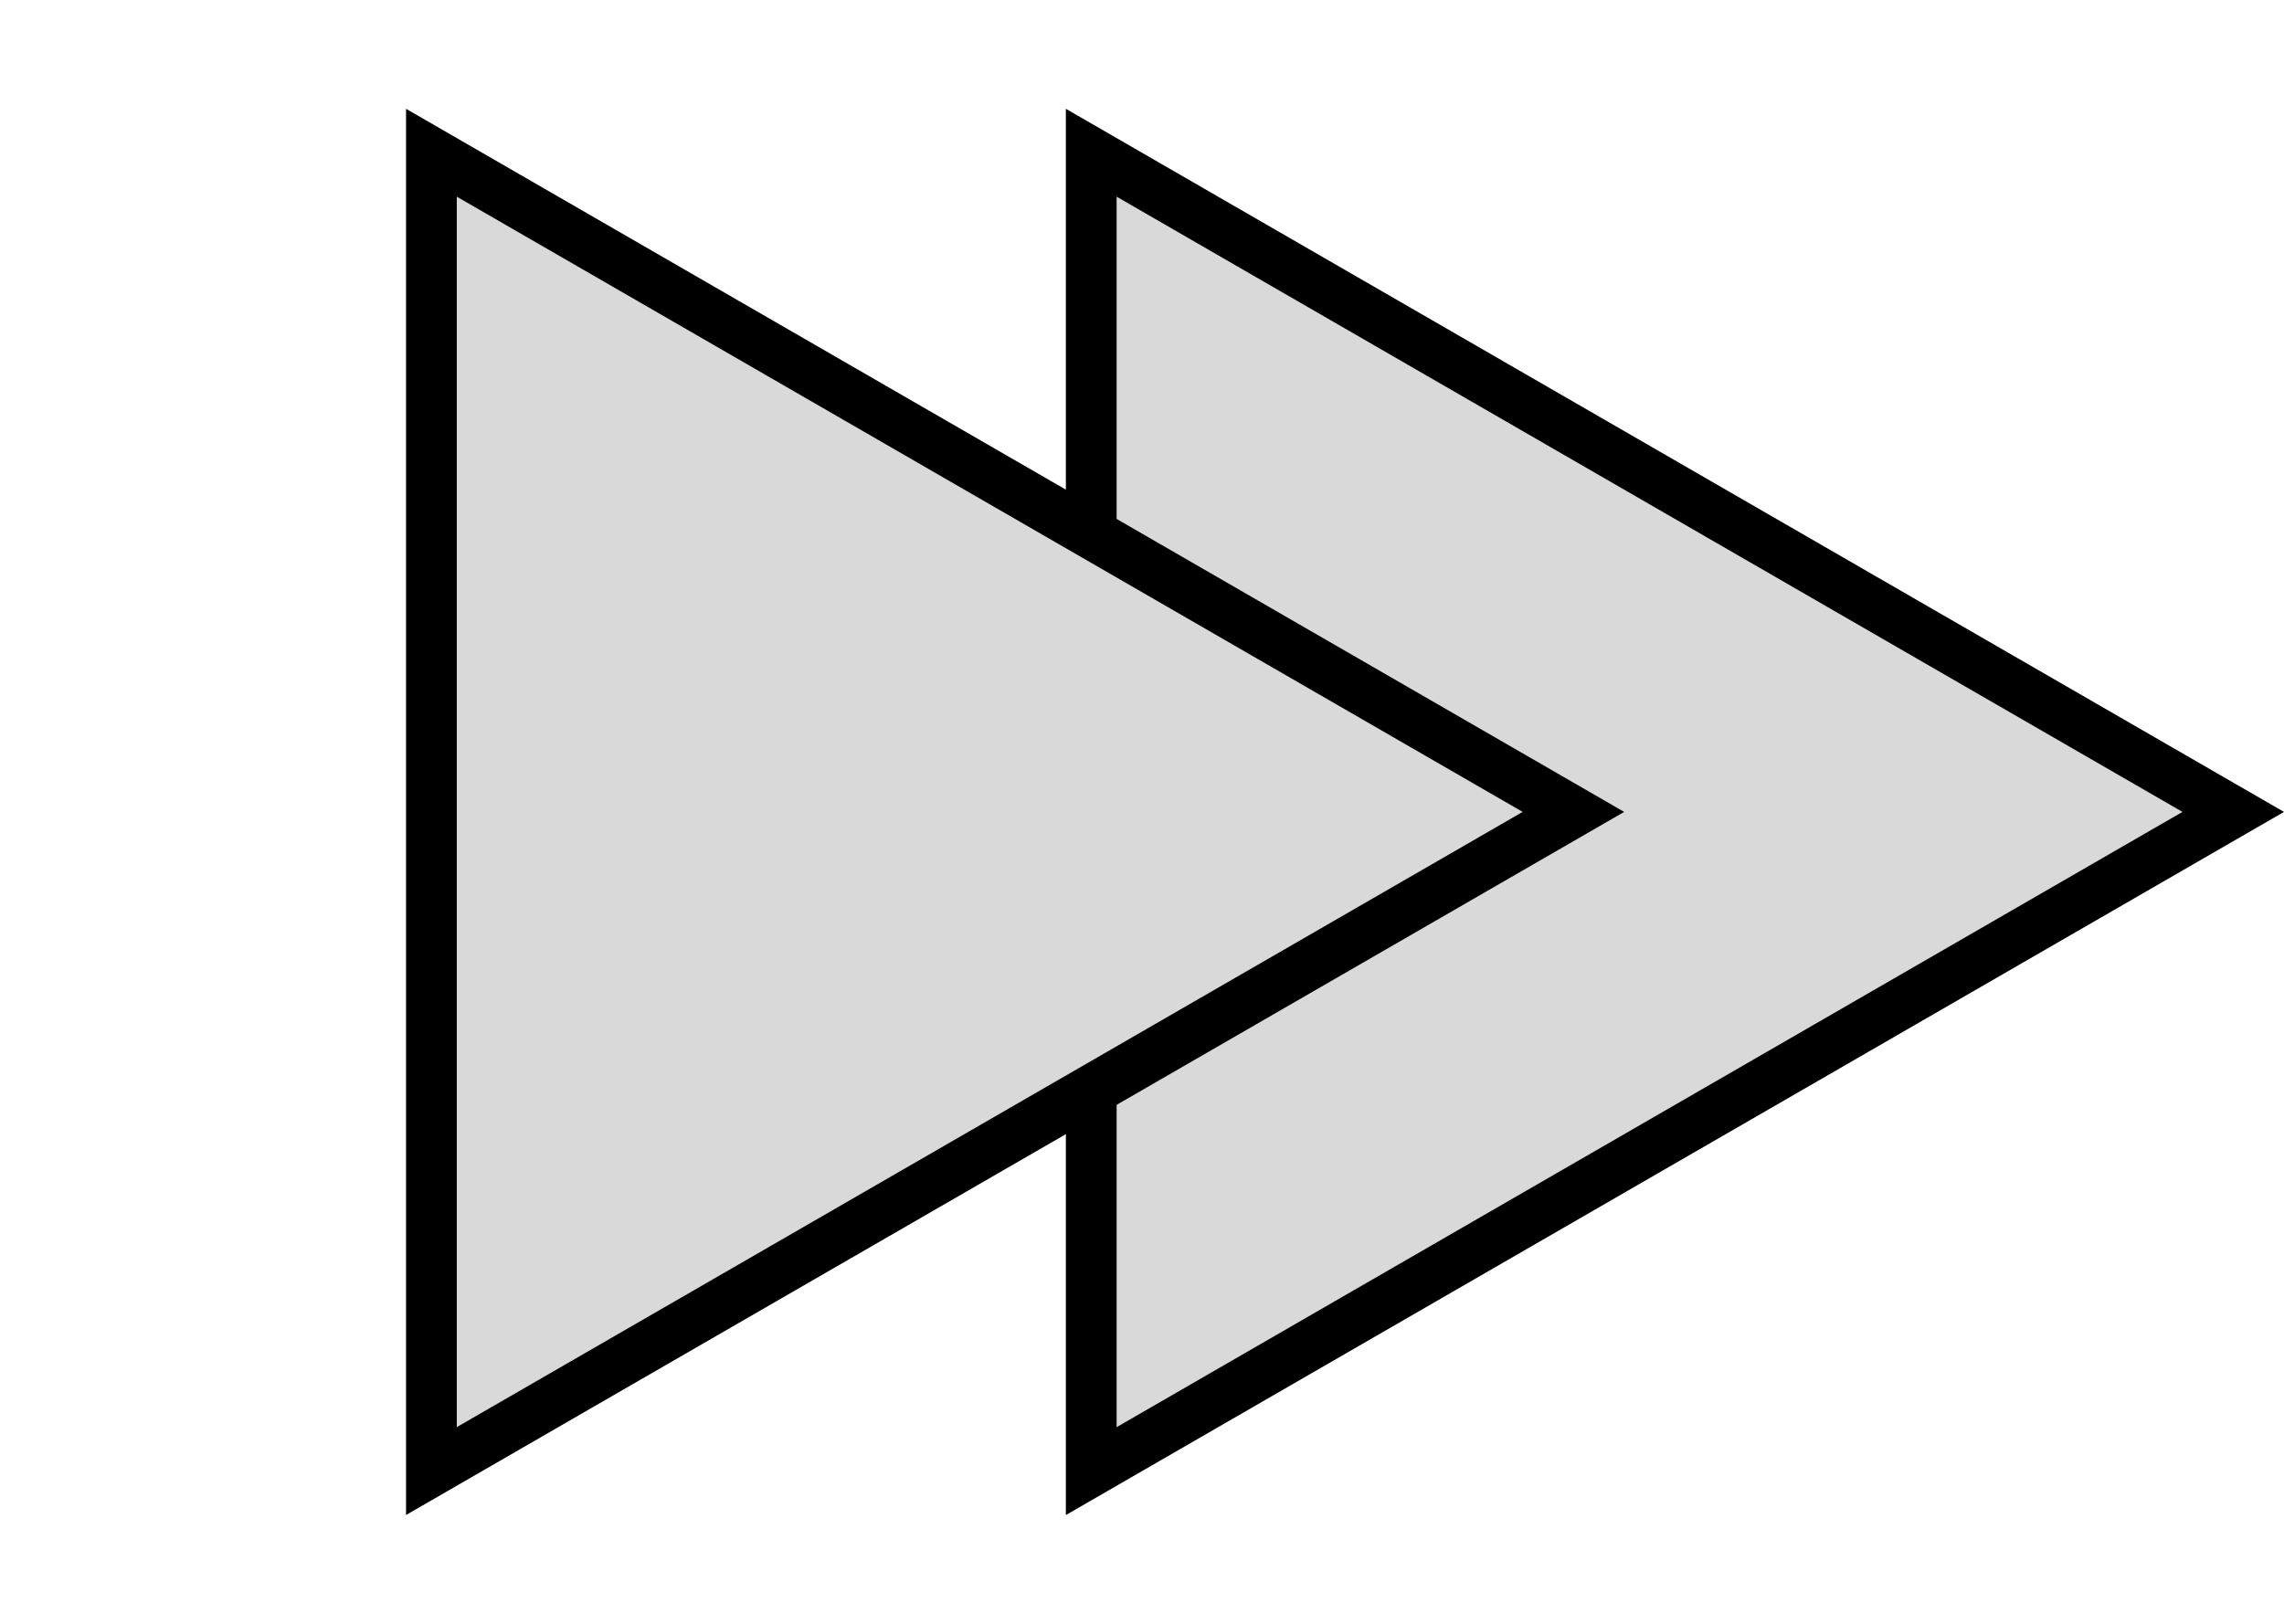 <svg width="45" height="32" viewBox="0 0 45 32" fill="none" xmlns="http://www.w3.org/2000/svg">
<path d="M21.5 3.01L44 16L21.5 28.991L21.5 3.01Z" fill="#D9D9D9" stroke="black"/>
<path d="M8.5 3.01L31 16L8.5 28.99L8.5 3.01Z" fill="#D9D9D9" stroke="black"/>
</svg>
